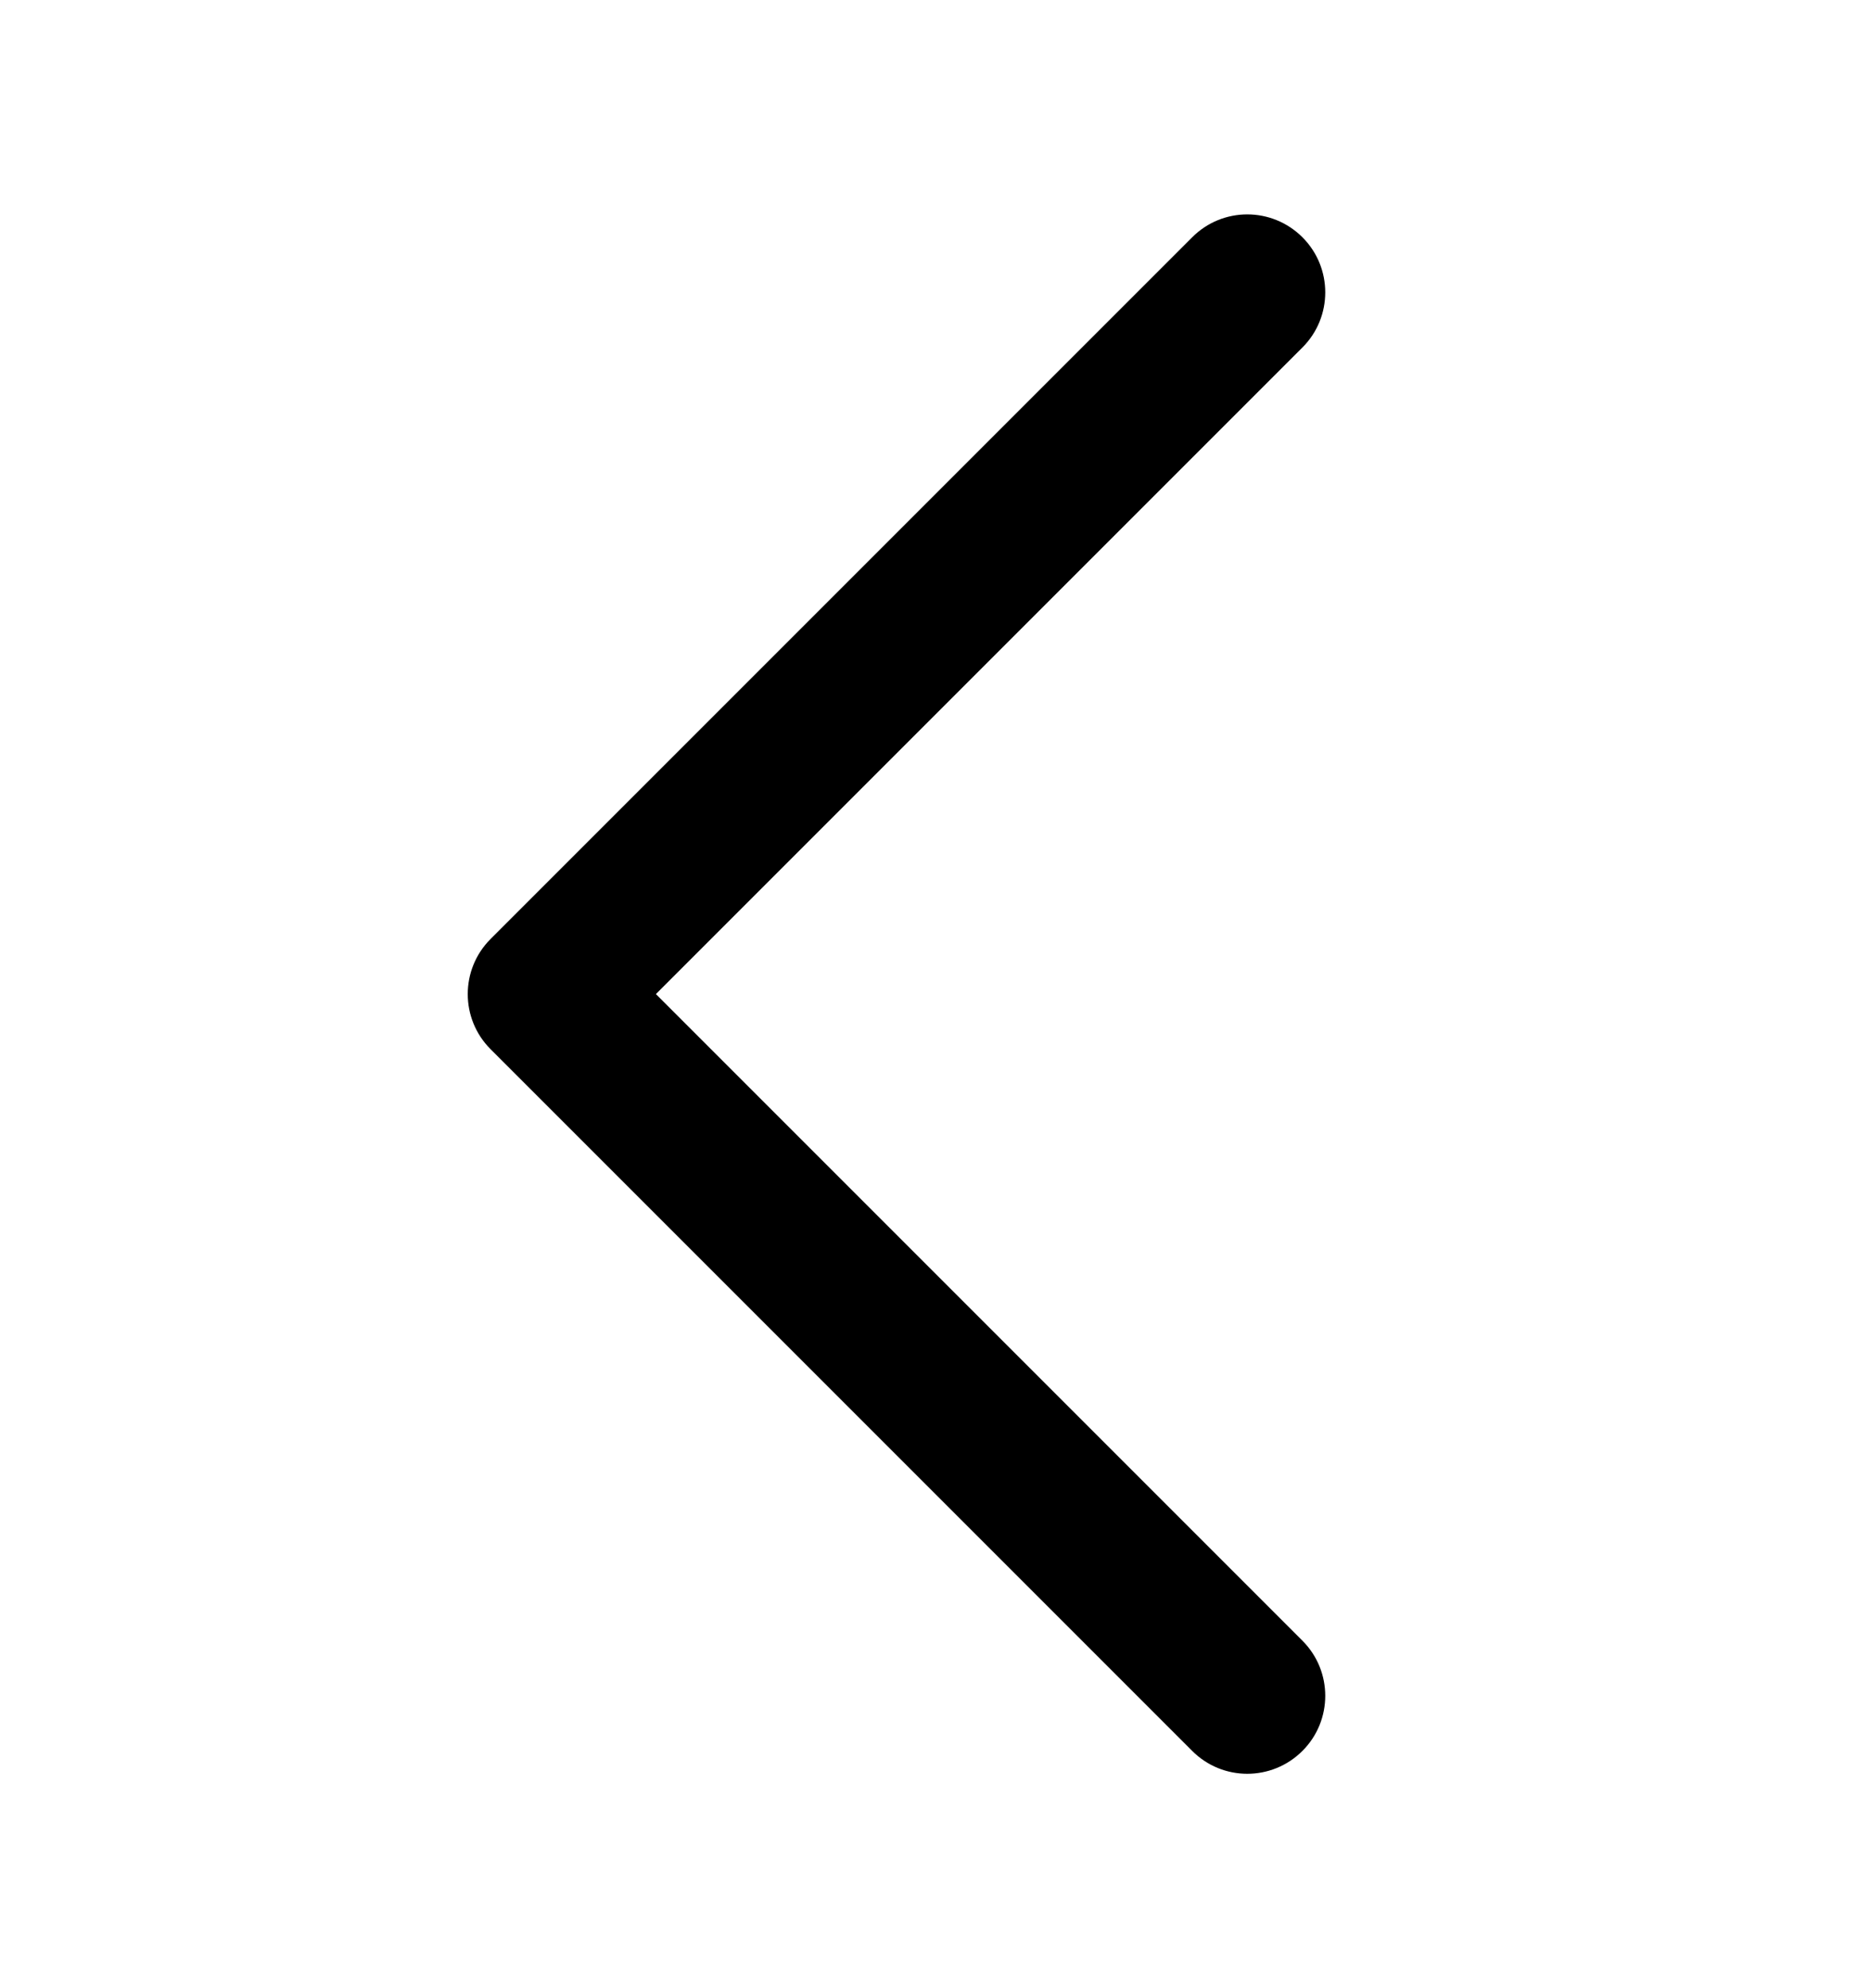 <svg width="16" height="17" viewBox="0 0 16 17"  xmlns="http://www.w3.org/2000/svg">
  <path fill-rule="evenodd" clip-rule="evenodd" d="M11.138 2.029C10.877 1.768 10.455 1.768 10.195 2.029L4.195 8.029C3.935 8.289 3.935 8.711 4.195 8.971L10.195 14.971C10.455 15.232 10.877 15.232 11.138 14.971C11.398 14.711 11.398 14.289 11.138 14.029L5.609 8.5L11.138 2.971C11.398 2.711 11.398 2.289 11.138 2.029Z" />
</svg>